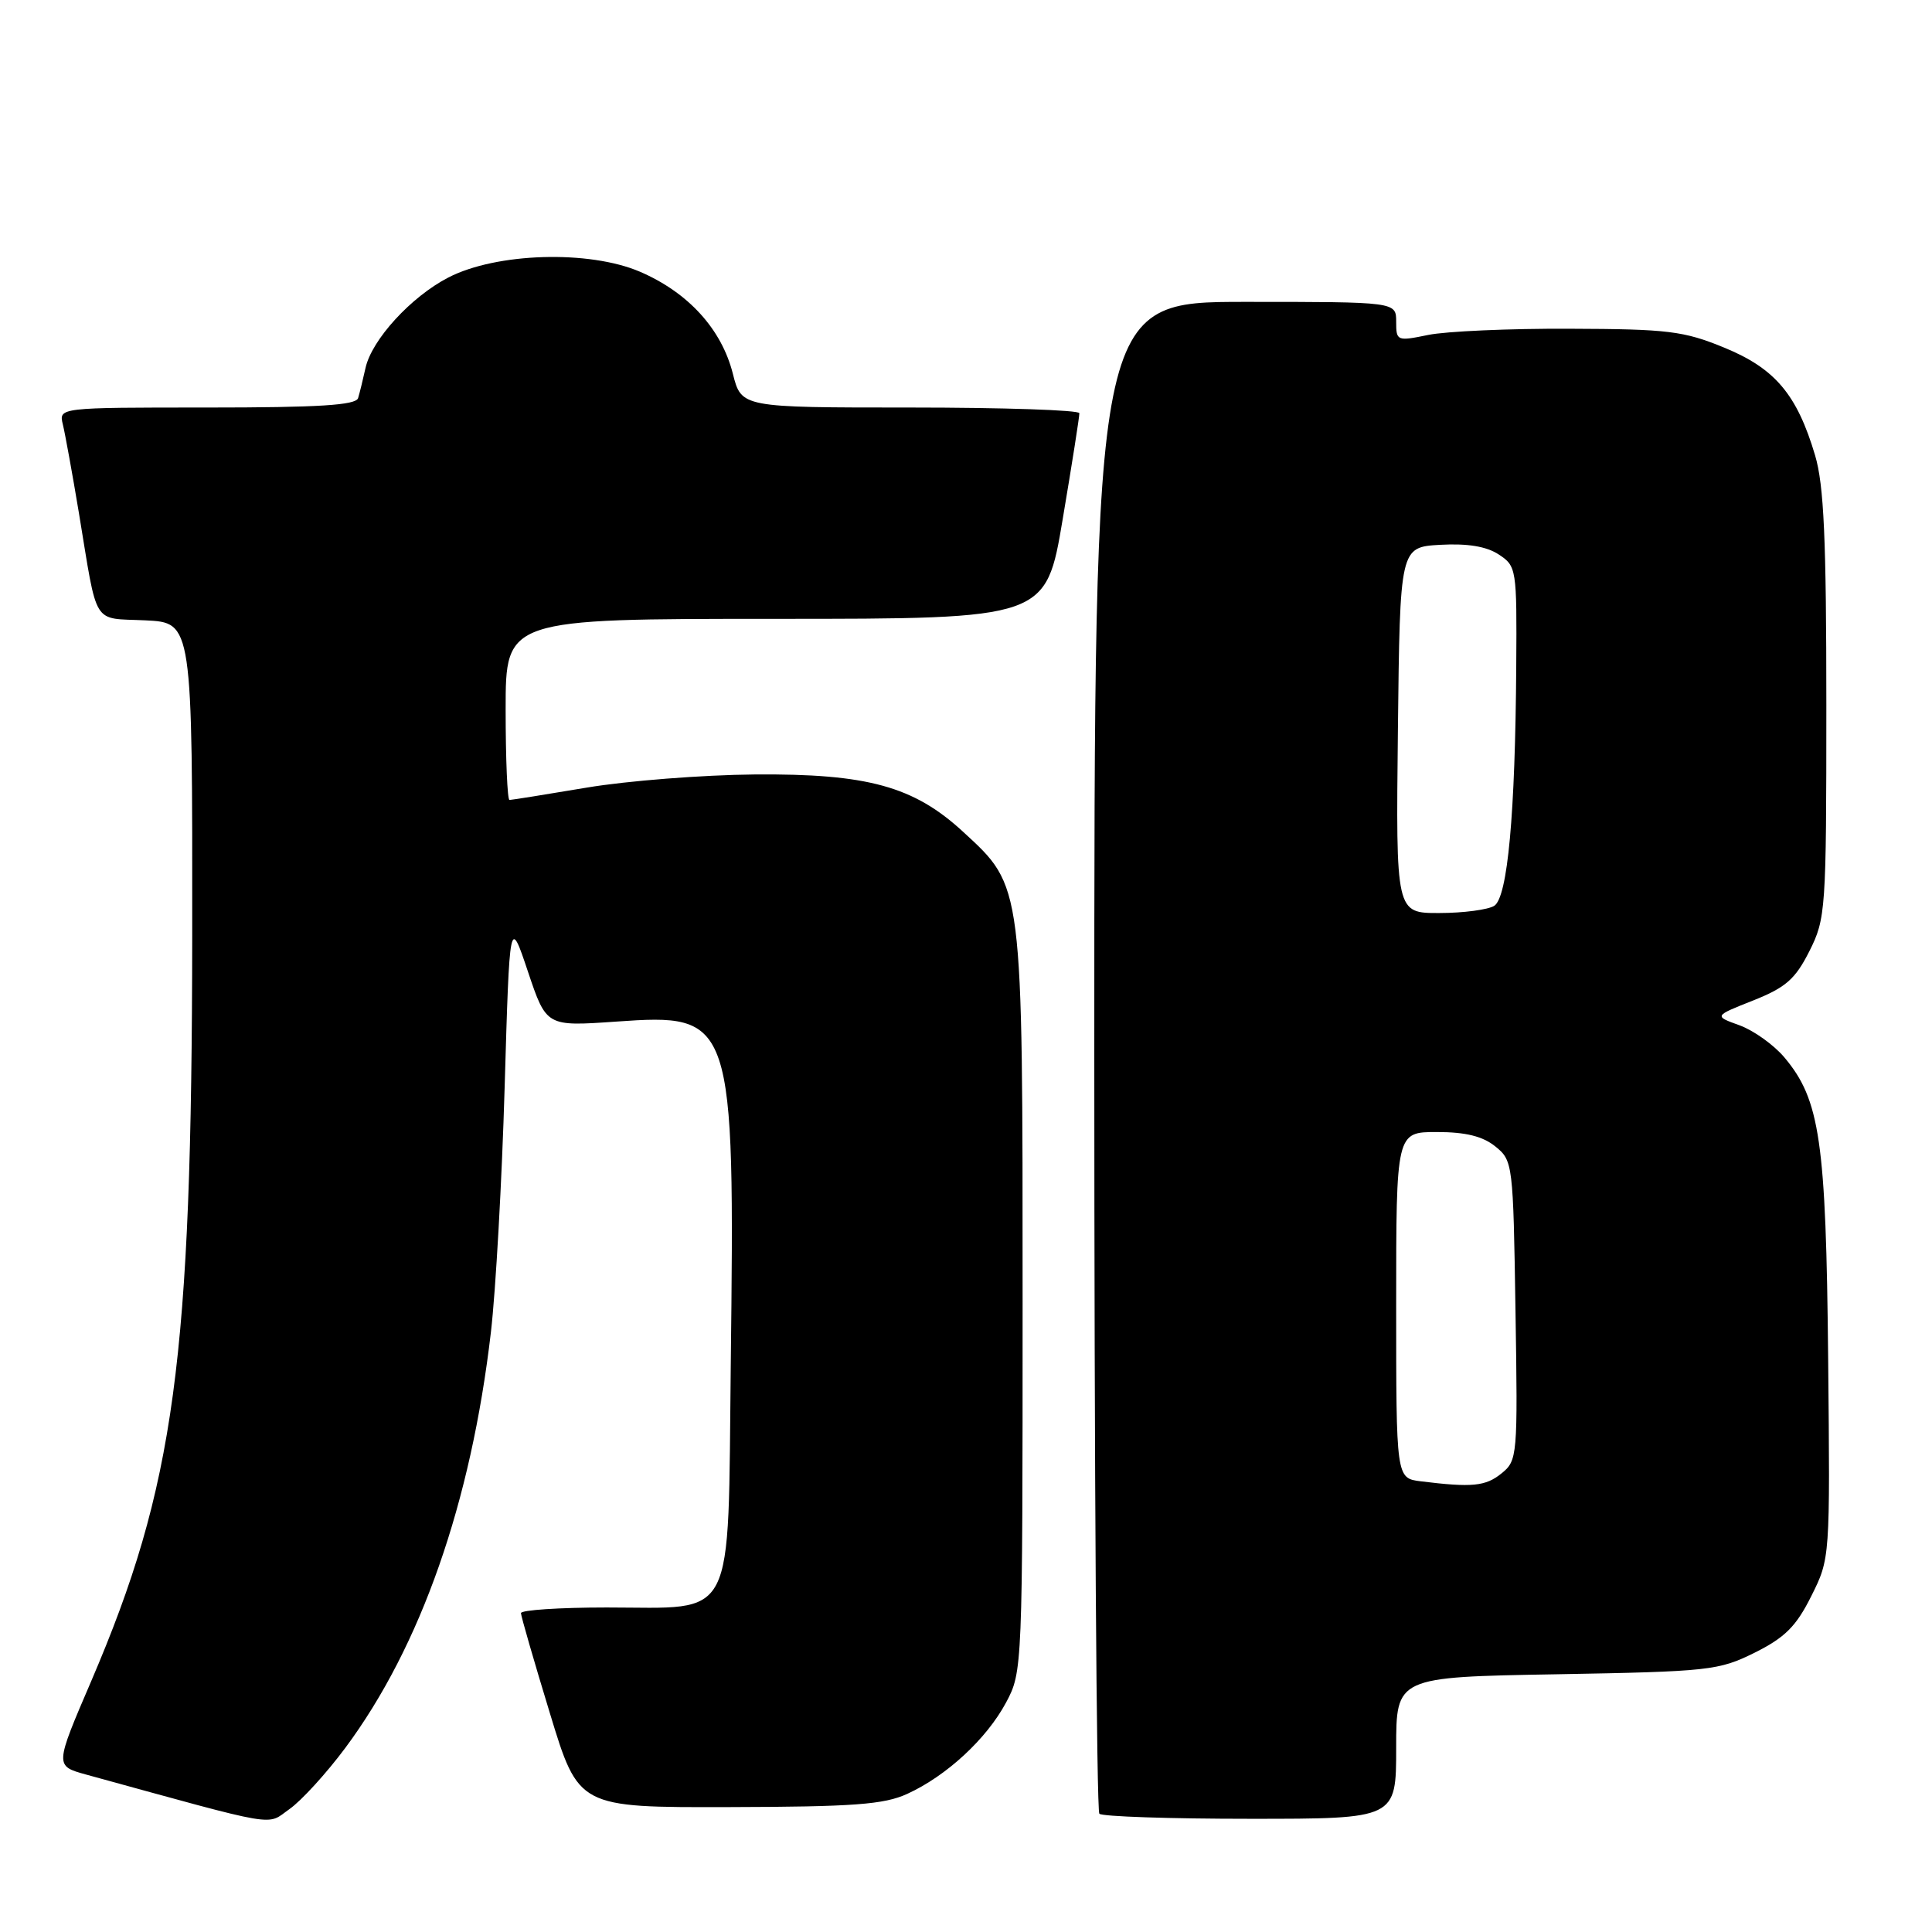 <?xml version="1.0" encoding="UTF-8" standalone="no"?>
<!DOCTYPE svg PUBLIC "-//W3C//DTD SVG 1.1//EN" "http://www.w3.org/Graphics/SVG/1.1/DTD/svg11.dtd" >
<svg xmlns="http://www.w3.org/2000/svg" xmlns:xlink="http://www.w3.org/1999/xlink" version="1.1" viewBox="0 0 256 256">
 <g >
 <path fill="currentColor"
d=" M 45.76 231.60 C 55.76 218.14 62.42 199.13 65.05 176.50 C 65.69 171.00 66.51 156.38 66.87 144.00 C 67.53 121.50 67.53 121.50 69.96 128.76 C 72.40 136.01 72.40 136.01 81.60 135.37 C 97.20 134.27 97.37 134.77 96.83 180.84 C 96.43 215.48 97.69 213.00 80.39 213.00 C 74.13 213.00 69.01 213.34 69.03 213.75 C 69.04 214.16 70.76 220.12 72.86 227.00 C 76.66 239.50 76.66 239.50 96.58 239.45 C 113.11 239.41 117.13 239.11 120.21 237.70 C 125.42 235.32 130.73 230.41 133.31 225.59 C 135.48 221.54 135.50 221.01 135.50 172.50 C 135.50 116.88 135.59 117.56 127.62 110.22 C 121.08 104.19 114.95 102.50 100.00 102.62 C 93.12 102.68 83.12 103.46 77.76 104.36 C 72.40 105.26 67.79 106.00 67.51 106.00 C 67.23 106.00 67.00 100.60 67.00 94.00 C 67.00 82.00 67.00 82.00 102.80 82.00 C 138.60 82.00 138.60 82.00 140.82 68.75 C 142.05 61.46 143.04 55.16 143.02 54.75 C 143.01 54.34 132.93 54.00 120.62 54.00 C 98.24 54.00 98.24 54.00 97.11 49.53 C 95.62 43.62 91.21 38.77 84.81 36.01 C 78.06 33.11 65.78 33.48 59.41 36.77 C 54.47 39.32 49.25 45.02 48.43 48.77 C 48.10 50.27 47.66 52.06 47.45 52.75 C 47.16 53.69 42.26 54.00 27.42 54.00 C 7.78 54.00 7.78 54.00 8.33 56.25 C 8.63 57.49 9.59 62.77 10.46 68.00 C 12.98 83.23 12.13 81.86 19.26 82.20 C 25.50 82.50 25.50 82.50 25.47 124.00 C 25.42 180.22 23.16 196.91 12.09 222.75 C 7.26 233.99 7.26 233.99 11.38 235.13 C 37.48 242.30 35.22 241.92 38.36 239.71 C 39.93 238.61 43.26 234.96 45.76 231.60 Z  M 185.00 231.61 C 185.00 222.22 185.00 222.22 206.25 221.85 C 226.49 221.49 227.74 221.35 232.50 218.99 C 236.51 216.99 238.00 215.51 240.00 211.50 C 242.50 206.50 242.50 206.50 242.24 180.00 C 241.96 151.19 241.16 145.72 236.44 140.11 C 235.04 138.45 232.37 136.54 230.50 135.86 C 227.09 134.63 227.09 134.63 232.30 132.57 C 236.62 130.85 237.88 129.75 239.75 126.04 C 241.92 121.73 242.00 120.63 242.00 93.47 C 242.00 71.48 241.68 64.27 240.51 60.34 C 238.11 52.26 235.20 48.82 228.46 46.06 C 223.11 43.86 221.01 43.60 208.00 43.56 C 200.03 43.52 191.59 43.90 189.25 44.38 C 185.11 45.23 185.00 45.19 185.00 42.63 C 185.00 40.00 185.00 40.00 165.00 40.00 C 145.00 40.00 145.00 40.00 145.00 139.83 C 145.00 194.74 145.30 239.97 145.67 240.33 C 146.03 240.70 155.03 241.00 165.67 241.00 C 185.00 241.00 185.00 241.00 185.00 231.61 Z  M 188.25 196.28 C 185.00 195.87 185.00 195.87 185.00 172.94 C 185.00 150.00 185.00 150.00 190.39 150.00 C 194.20 150.00 196.47 150.56 198.14 151.91 C 200.46 153.78 200.51 154.19 200.81 173.65 C 201.12 192.99 201.07 193.53 198.95 195.24 C 196.84 196.95 195.05 197.12 188.25 196.28 Z  M 185.23 96.75 C 185.50 72.50 185.50 72.50 190.84 72.19 C 194.46 71.99 196.96 72.40 198.59 73.47 C 200.94 75.01 201.00 75.36 200.91 88.27 C 200.78 107.92 199.77 118.90 197.99 120.03 C 197.17 120.54 193.90 120.98 190.73 120.98 C 184.96 121.00 184.96 121.00 185.23 96.75 Z "/>
</g>
</svg>